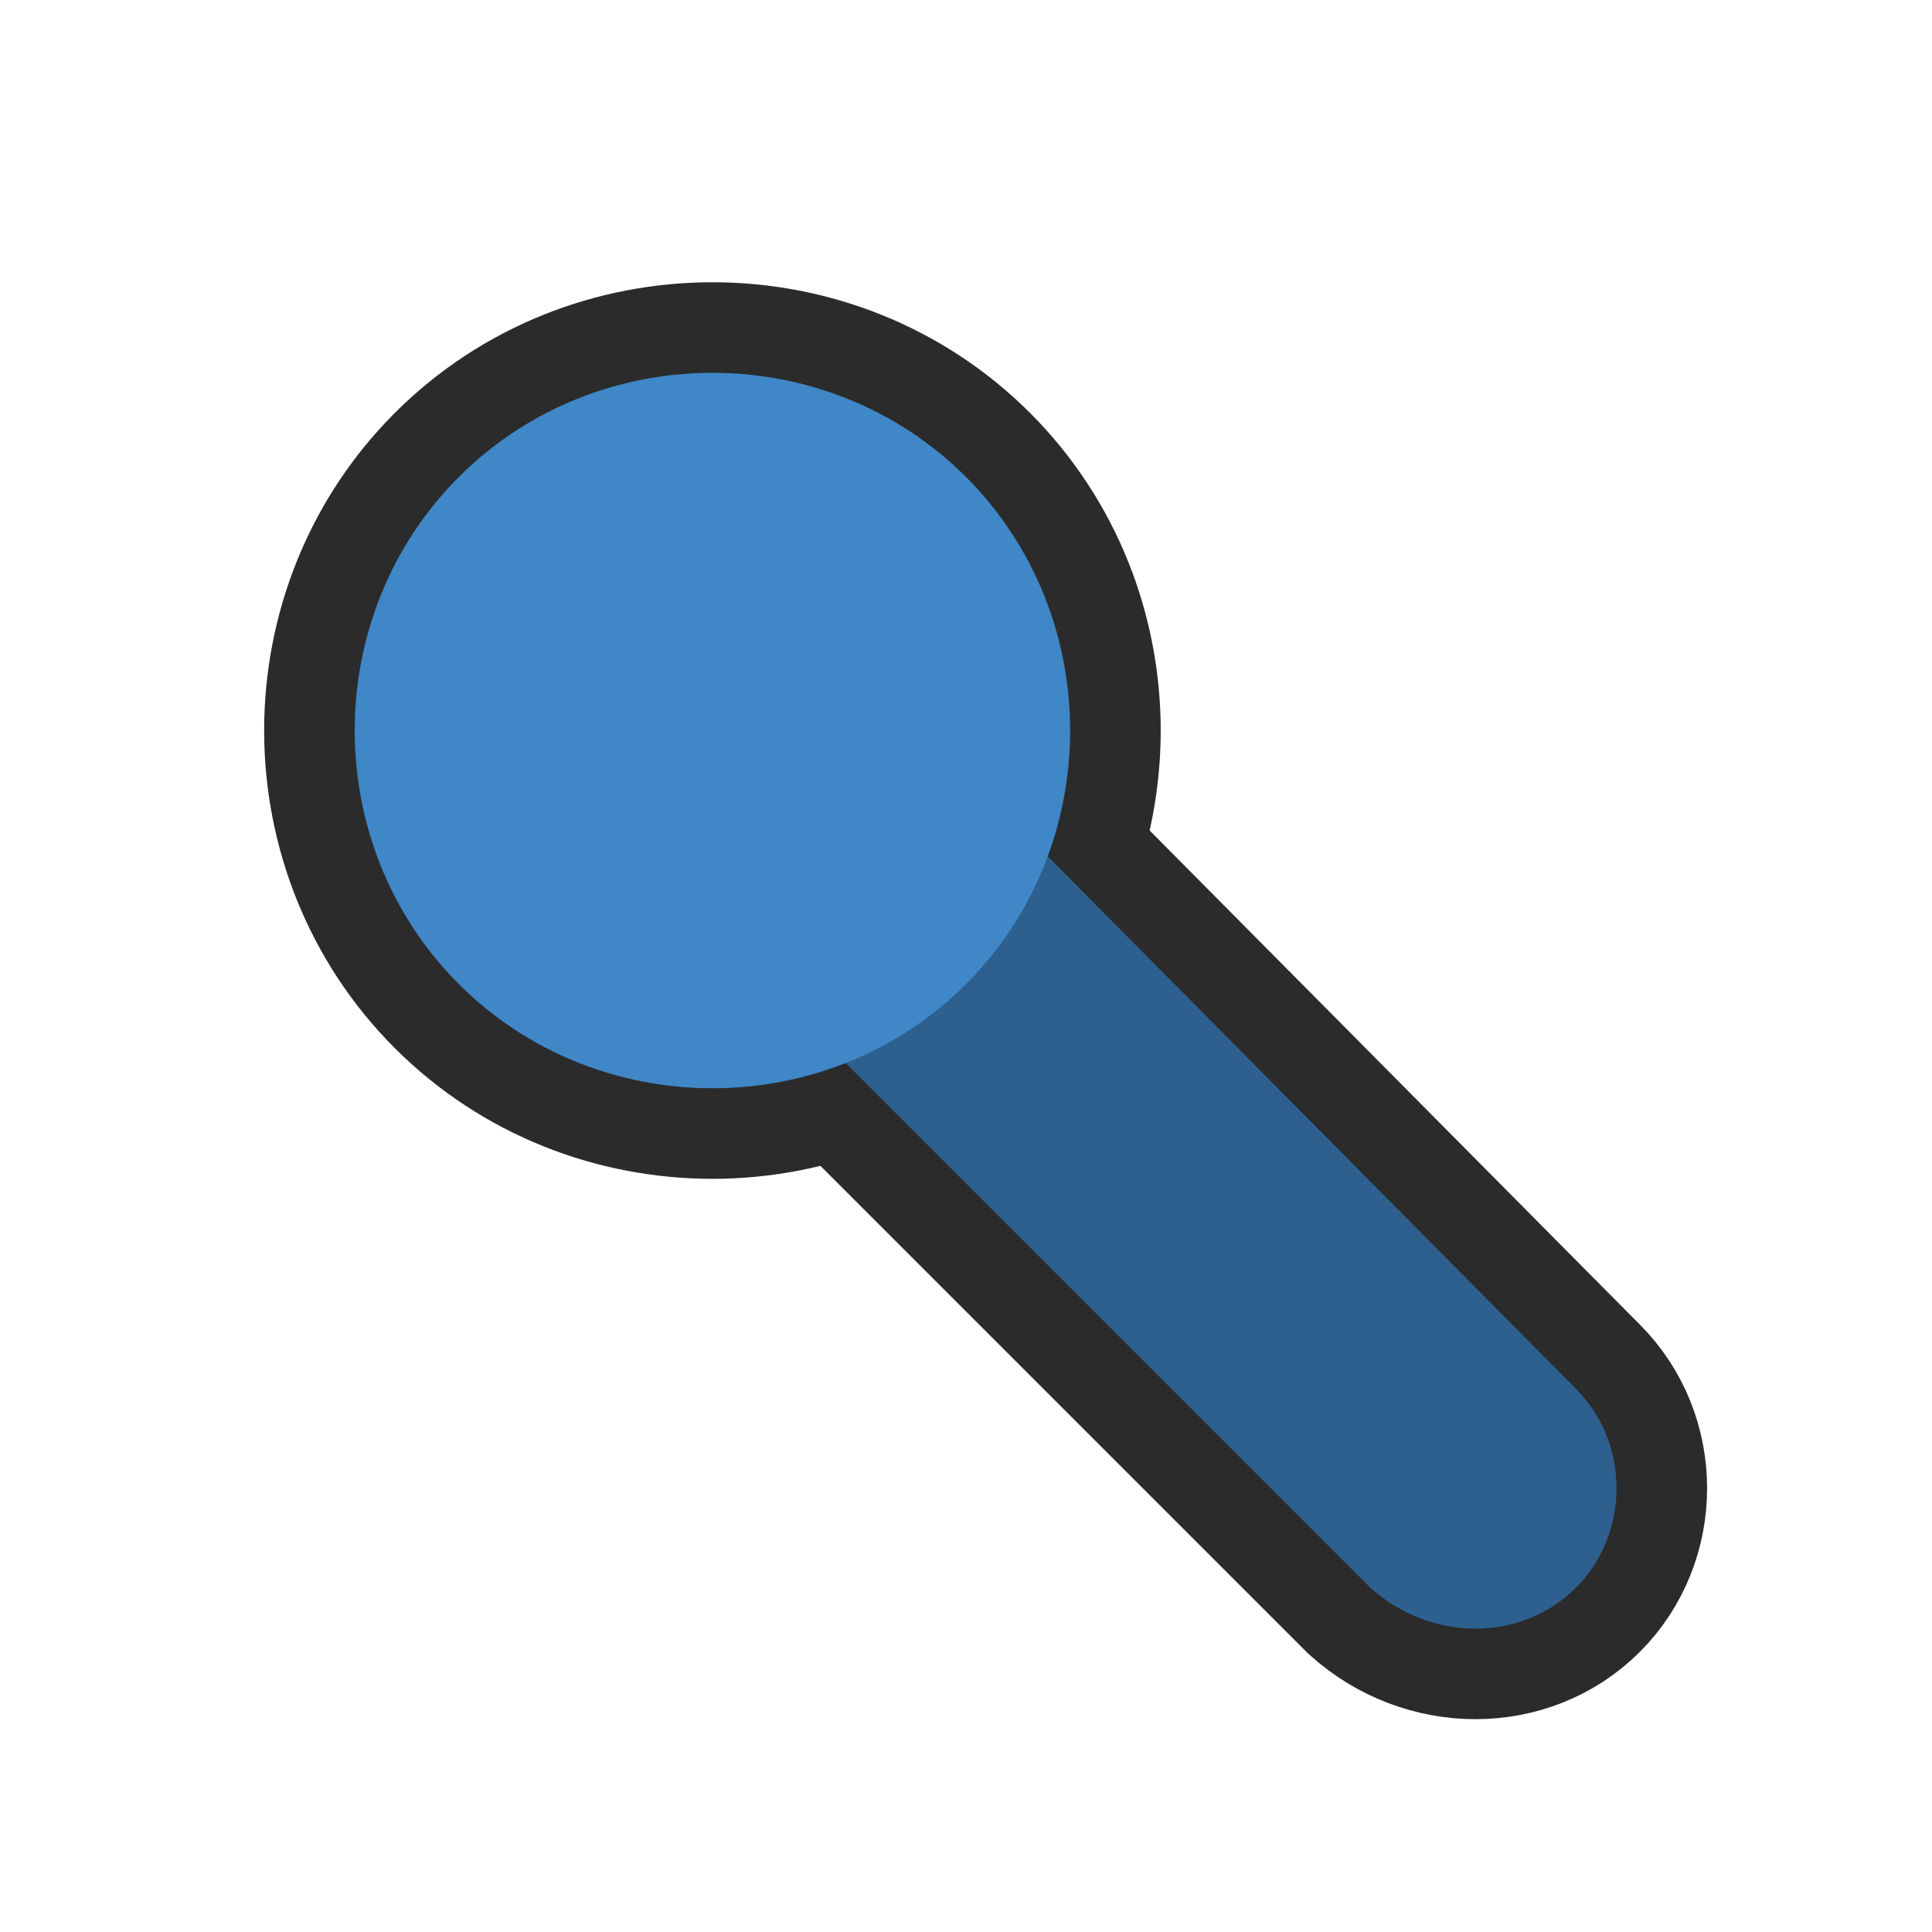 <?xml version="1.0" encoding="utf-8"?>
<!-- Generator: Adobe Illustrator 18.1.1, SVG Export Plug-In . SVG Version: 6.00 Build 0)  -->
<svg version="1.1" xmlns="http://www.w3.org/2000/svg" xmlns:xlink="http://www.w3.org/1999/xlink" x="0px" y="0px"
	 viewBox="0 0 32 32" enable-background="new 0 0 32 32" xml:space="preserve">
<g id="Layer_1">
</g>
<g id="Layer_2">
</g>
<g id="Layer_3">
	<g>
		<g>
			<path fill="#2D608F" stroke="#2B2B2B" stroke-width="3" stroke-miterlimit="10" d="M26.1,26.3L26.1,26.3c-0.9,0.9-2.4,0.9-3.4,0
				L10.2,13.8c-0.9-0.9-0.9-2.4,0-3.4l0,0c0.9-0.9,2.4-0.9,3.4,0L26.1,23C27,23.9,27,25.4,26.1,26.3z"/>
			<path fill="#3F87C7" stroke="#2B2B2B" stroke-width="3" stroke-miterlimit="10" d="M16,16.3L16,16.3c2.3-2.3,2.3-6.1,0-8.4l0,0
				c-2.3-2.3-6.1-2.3-8.4,0l0,0c-2.3,2.3-2.3,6.1,0,8.4l0,0C9.9,18.6,13.7,18.6,16,16.3z"/>
		</g>
		<g>
			<path fill="#2D608F" d="M26.1,26.3L26.1,26.3c-0.9,0.9-2.4,0.9-3.4,0L10.2,13.8c-0.9-0.9-0.9-2.4,0-3.4l0,0
				c0.9-0.9,2.4-0.9,3.4,0L26.1,23C27,23.9,27,25.4,26.1,26.3z"/>
			<path fill="#3F87C7" d="M16,16.3L16,16.3c2.3-2.3,2.3-6.1,0-8.4l0,0c-2.3-2.3-6.1-2.3-8.4,0l0,0c-2.3,2.3-2.3,6.1,0,8.4l0,0
				C9.9,18.6,13.7,18.6,16,16.3z"/>
		</g>
	</g>
</g>
</svg>
